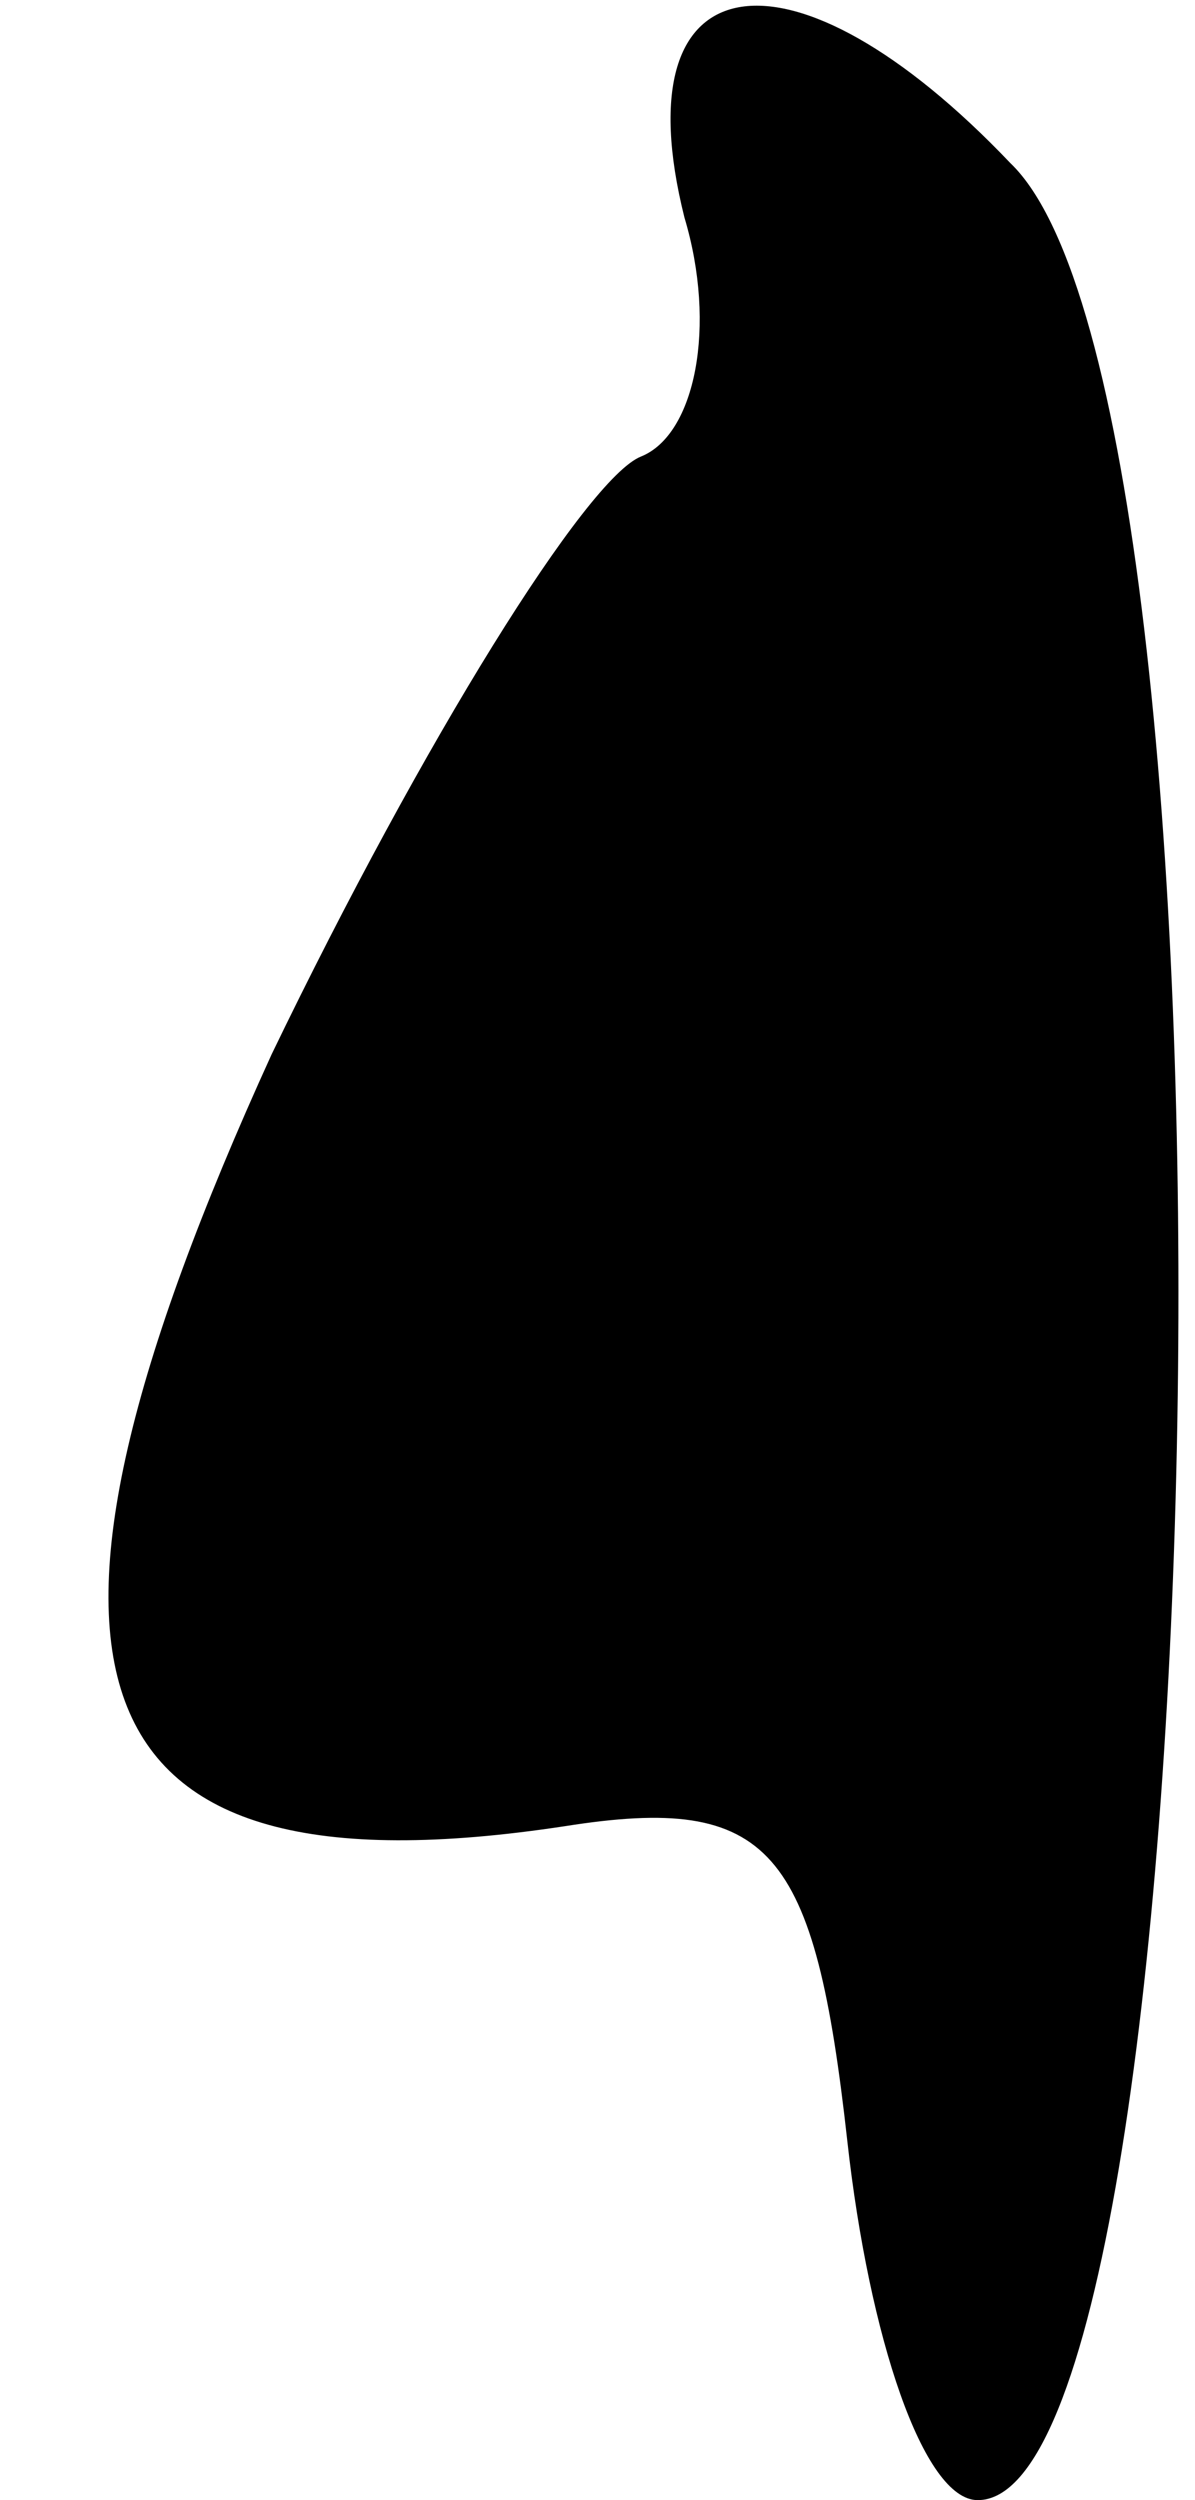 <?xml version="1.0" standalone="no"?>
<!DOCTYPE svg PUBLIC "-//W3C//DTD SVG 20010904//EN"
 "http://www.w3.org/TR/2001/REC-SVG-20010904/DTD/svg10.dtd">
<svg version="1.0" xmlns="http://www.w3.org/2000/svg"
 width="11pt" height="23pt" viewBox="0 0 11 23"
 preserveAspectRatio="xMidYMid meet">
<g transform="translate(0,23) scale(0.1,-0.1)"
fill="#000000" stroke="none">
<path fill="#000000" stroke="none" d="M63 210 c3 -10 1 -20 -4 -22 -5 -2 -20
-26 -34 -55 -26 -57 -19 -78 27 -71 19 3 23 -2 26 -29 2 -18 7 -33 12 -33 22
0 26 193 3 215 -20 21 -36 19 -30 -5z"/>
</g>
</svg>
